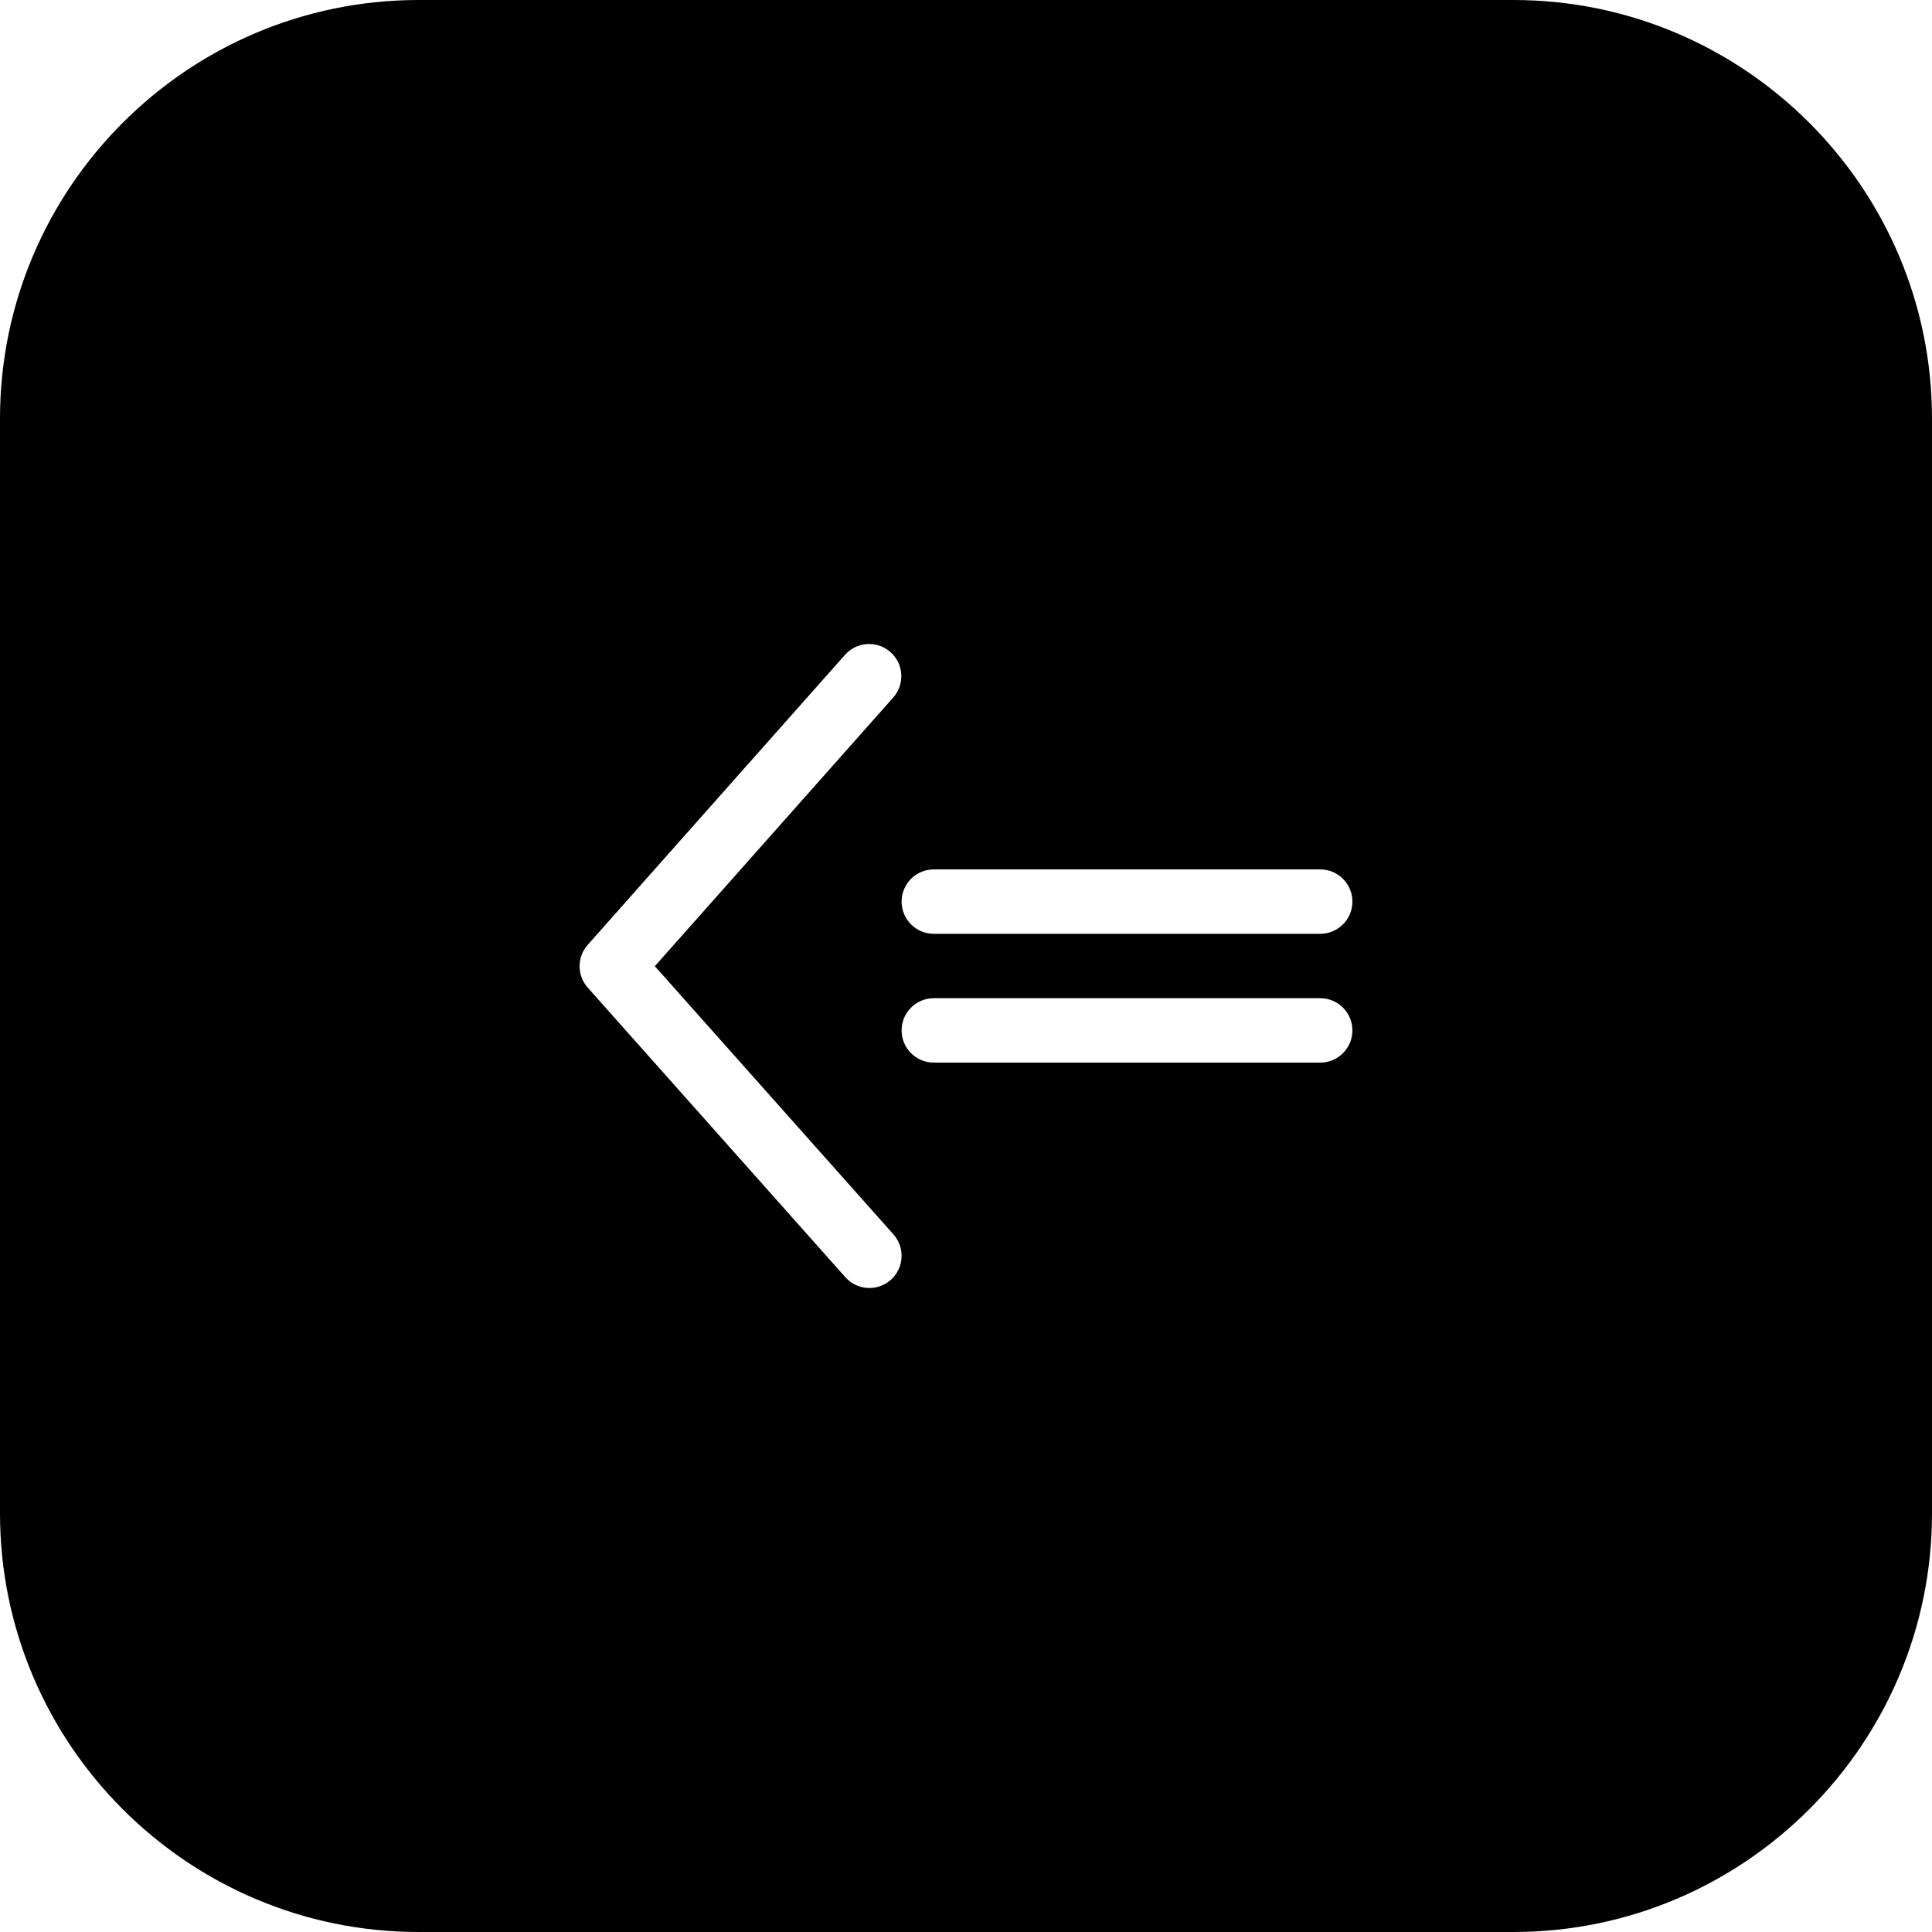 <?xml version="1.0" encoding="iso-8859-1"?>
<!-- Generator: Adobe Illustrator 19.0.0, SVG Export Plug-In . SVG Version: 6.00 Build 0)  -->
<svg xmlns="http://www.w3.org/2000/svg" xmlns:xlink="http://www.w3.org/1999/xlink" version="1.1" id="Layer_1" x="0px" y="0px" viewBox="0 0 512 512" style="enable-background:new 0 0 512 512;" xml:space="preserve">
<g>
	<g>
		<path d="M401.067,0H110.933C49.766,0,0,49.766,0,110.933v290.133C0,462.234,49.766,512,110.933,512h290.133    C462.234,512,512,462.234,512,401.067V110.933C512,49.766,462.234,0,401.067,0z M236.075,339.174    c-1.63,1.451-3.652,2.159-5.675,2.159c-2.347,0-4.693-0.964-6.374-2.859l-68.267-76.74c-2.876-3.234-2.876-8.098-0.009-11.341    l68.19-76.86c3.123-3.524,8.516-3.84,12.049-0.717c3.524,3.123,3.849,8.525,0.717,12.049l-63.164,71.185l63.232,71.074    C239.906,330.65,239.59,336.043,236.075,339.174z M349.867,281.6h-102.4c-4.71,0-8.533-3.814-8.533-8.533    c0-4.719,3.823-8.533,8.533-8.533h102.4c4.71,0,8.533,3.814,8.533,8.533C358.4,277.786,354.577,281.6,349.867,281.6z     M349.867,247.467h-102.4c-4.71,0-8.533-3.814-8.533-8.533s3.823-8.533,8.533-8.533h102.4c4.71,0,8.533,3.814,8.533,8.533    S354.577,247.467,349.867,247.467z"/>
	</g>
</g>
<g>
</g>
<g>
</g>
<g>
</g>
<g>
</g>
<g>
</g>
<g>
</g>
<g>
</g>
<g>
</g>
<g>
</g>
<g>
</g>
<g>
</g>
<g>
</g>
<g>
</g>
<g>
</g>
<g>
</g>
</svg>
